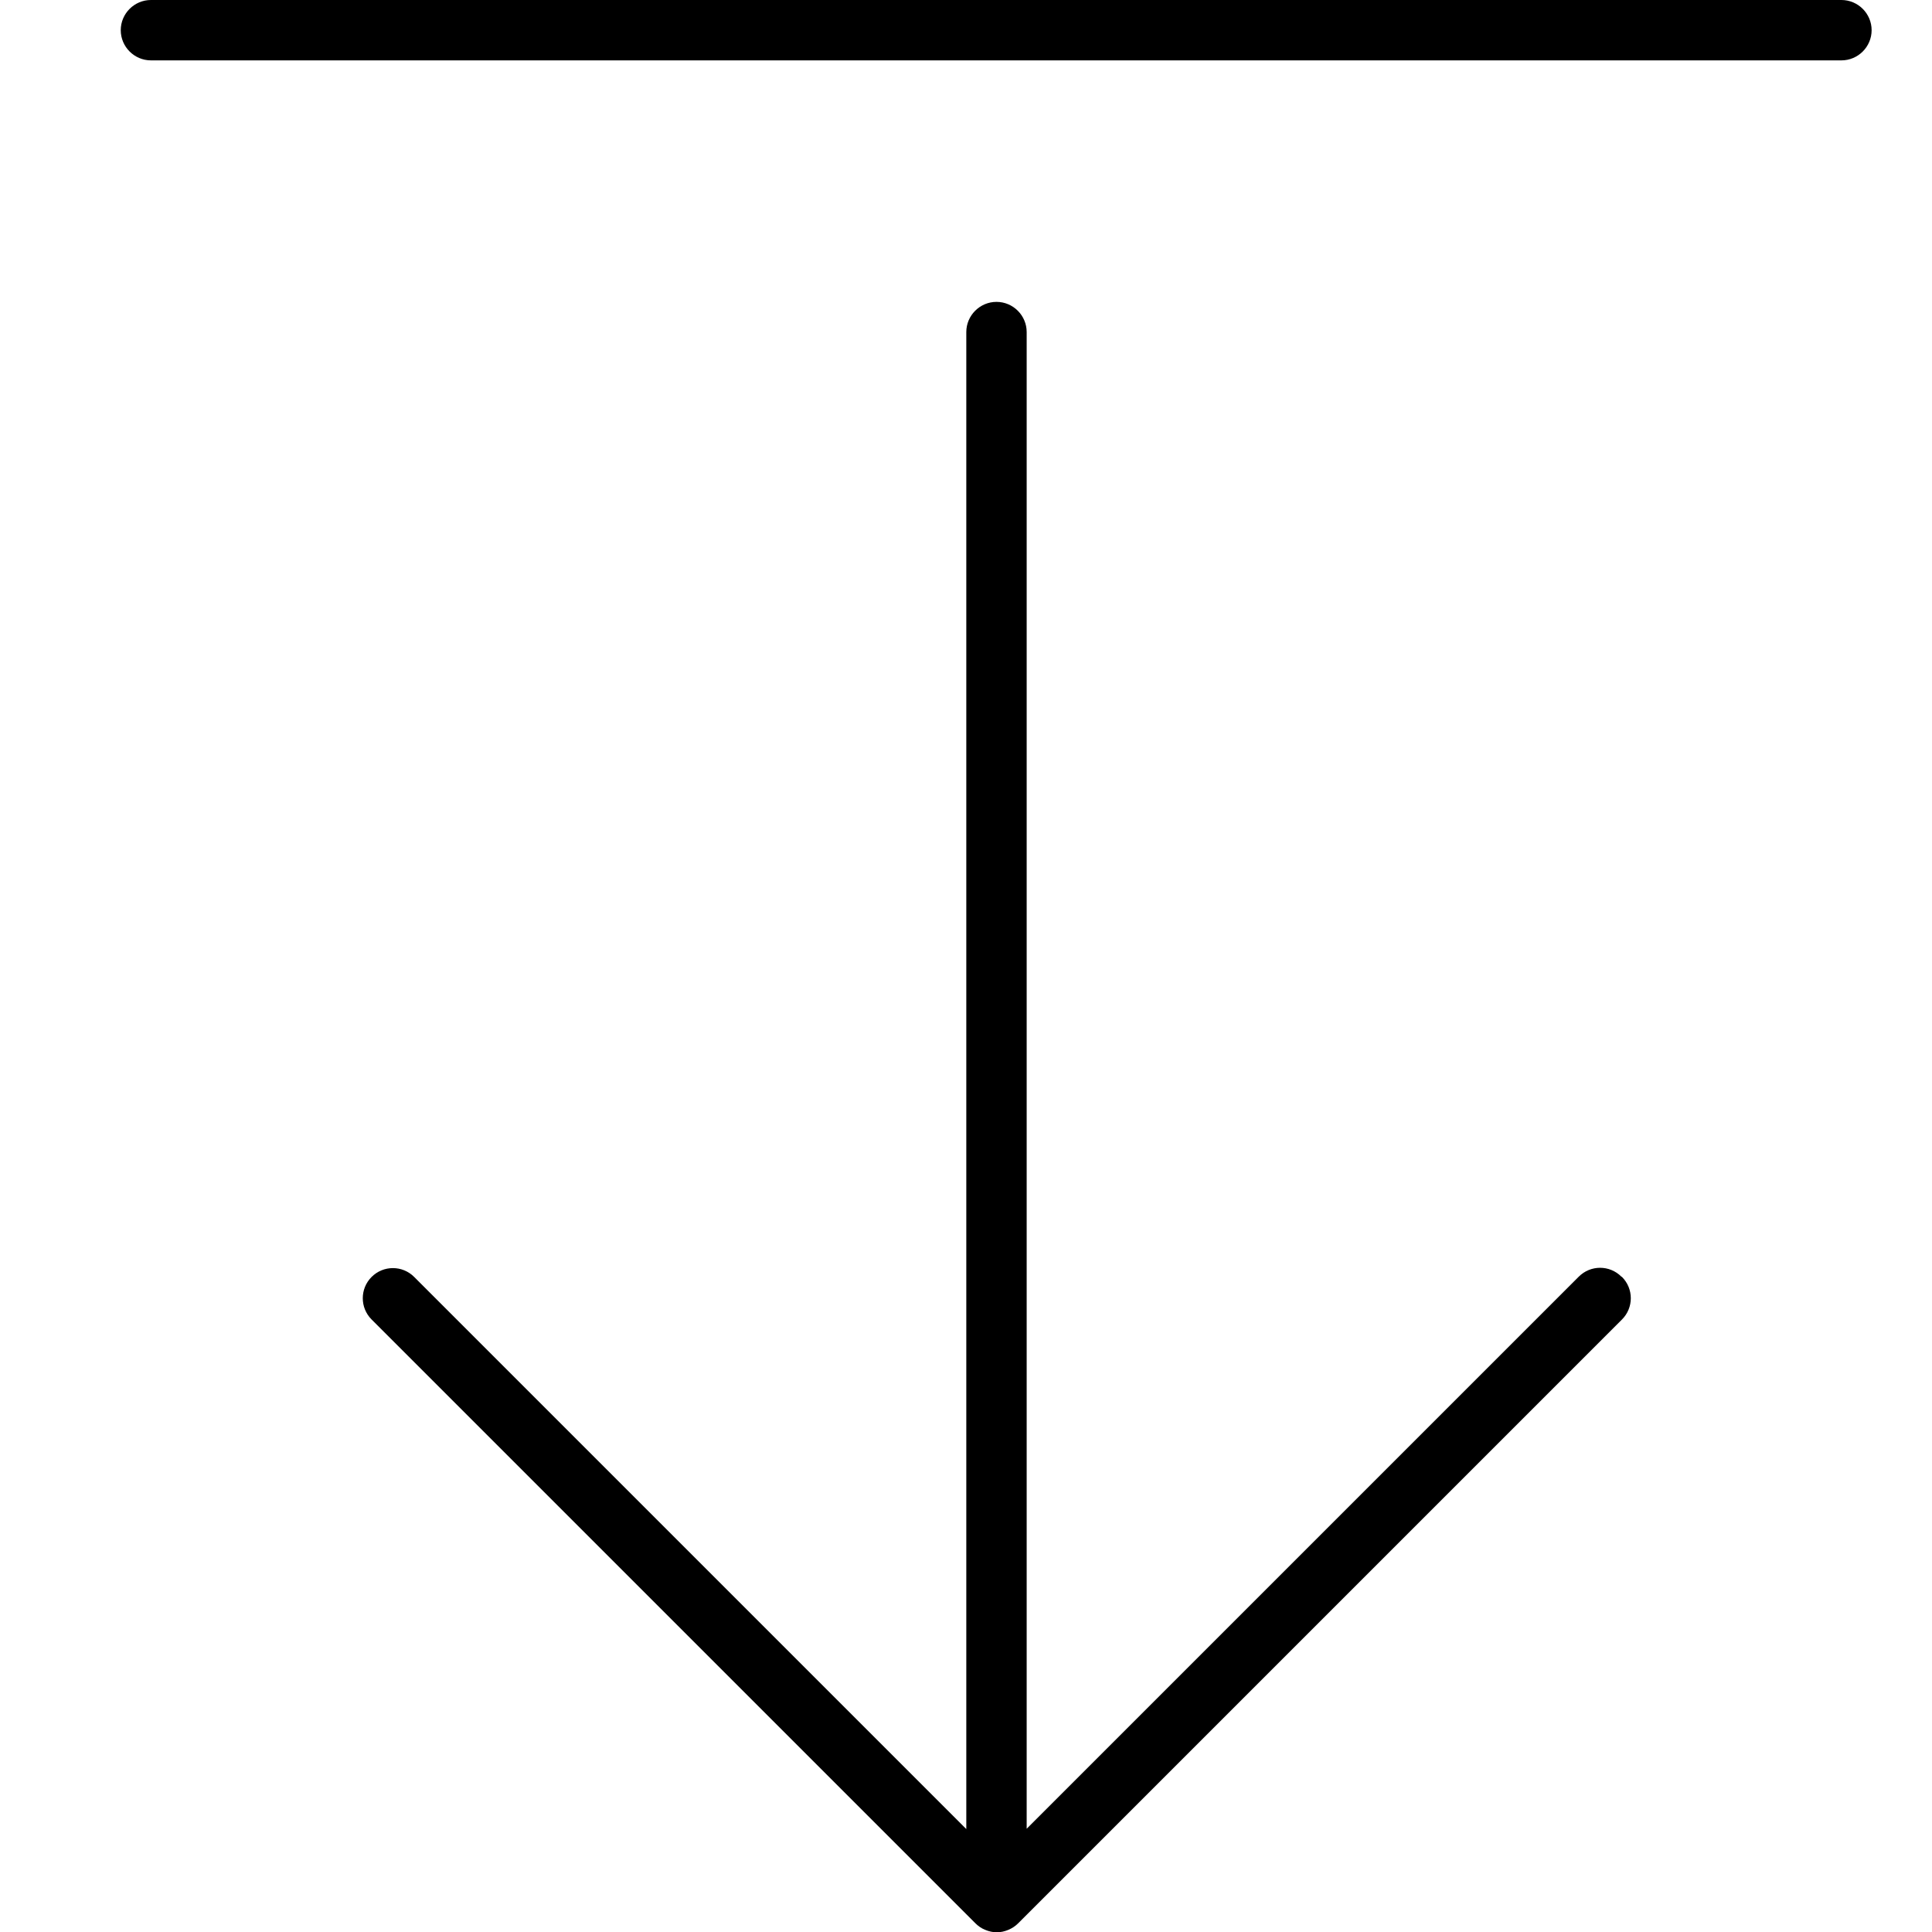 <?xml version="1.0" encoding="UTF-8"?><svg id="uuid-4959ceec-72b7-4bbd-a6b8-ebcb4153f5c7" xmlns="http://www.w3.org/2000/svg" viewBox="0 0 64 64"><g id="uuid-99fcc187-c9df-48ef-84af-c16e44e3bfbf"><g id="uuid-9c3a9409-4126-4090-a5d3-71d6ef146d17"><path d="m61,2H5c-.55,0-1-.45-1-1S4.45,0,5,0h56C61.55,0,62,.45,62,1s-.45,1-1,1Z"/><path d="m53.71,42.29c-.39-.39-1.02-.39-1.41,0l-18.29,18.29V11c0-.55-.45-1-1-1s-1,.45-1,1v49.59l-18.29-18.29c-.39-.39-1.02-.39-1.41,0s-.39,1.02,0,1.41l20,20c.09.09.2.17.33.22.12.05.25.08.38.08s.26-.03.38-.08c.12-.05.23-.12.33-.22l20-20c.39-.39.39-1.02,0-1.41Z"/></g></g></svg>